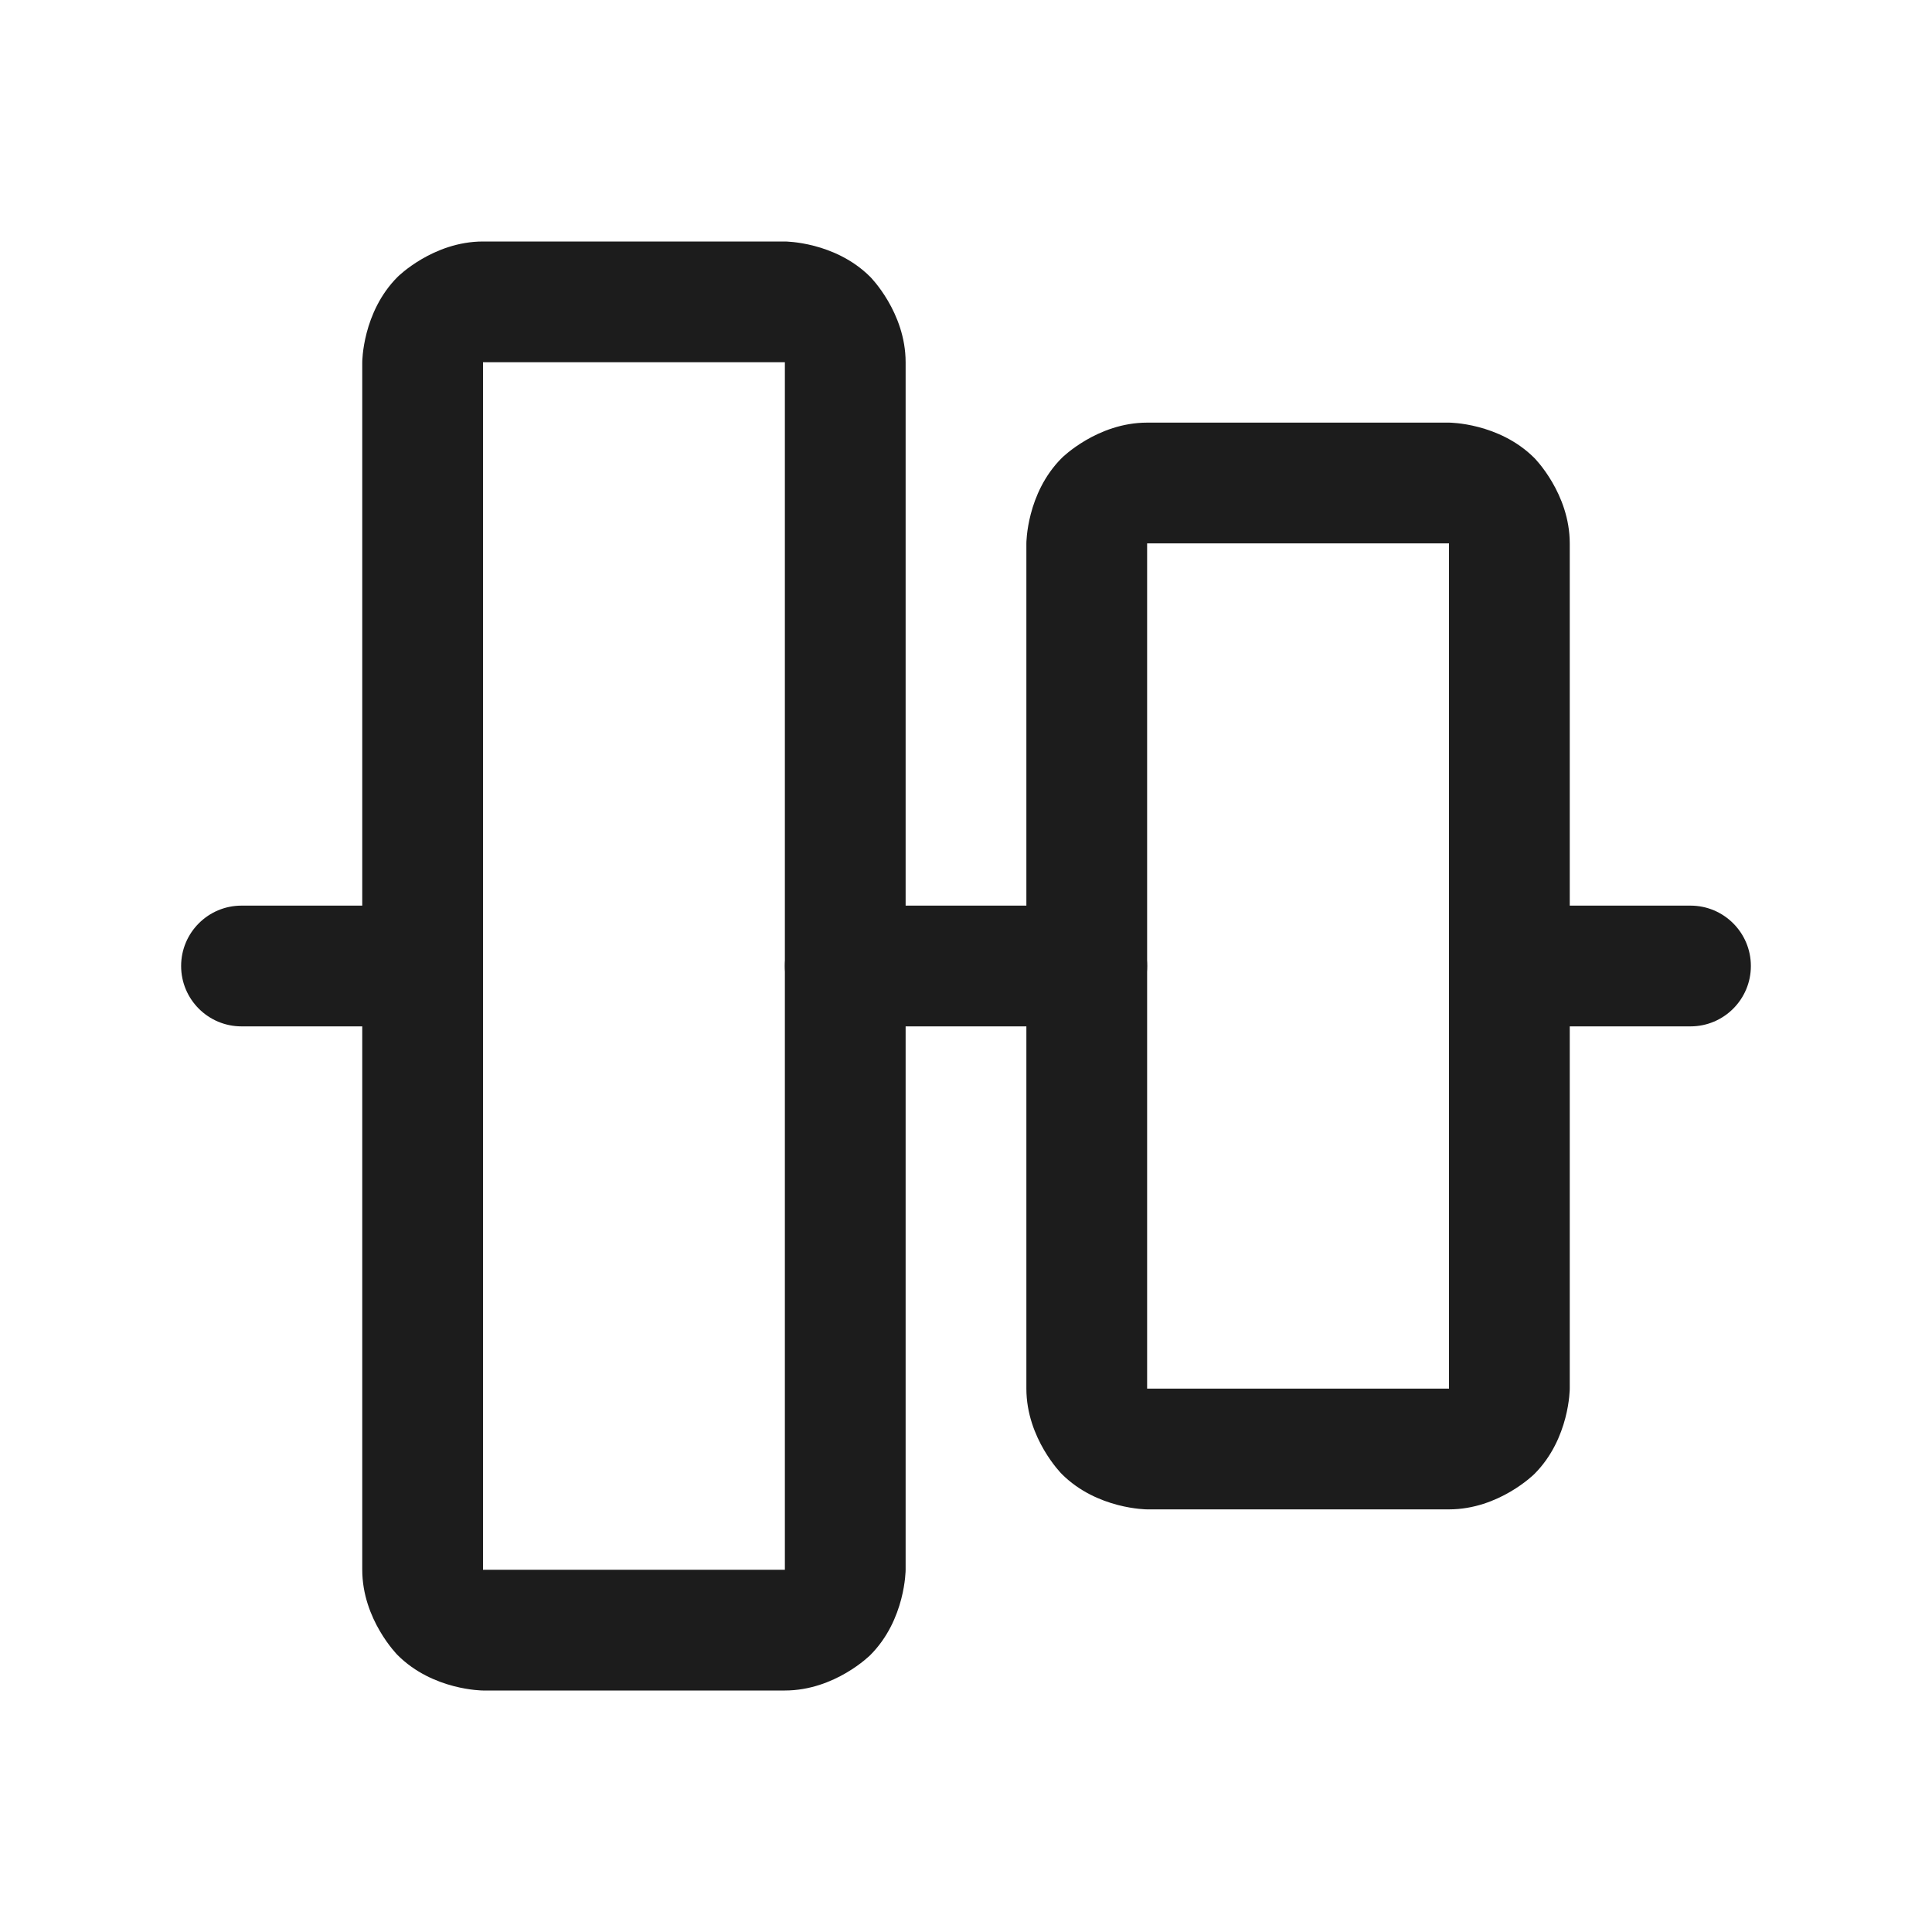 <svg width="32" height="32" viewBox="0 0 32 32" fill="none" xmlns="http://www.w3.org/2000/svg">
<path d="M28 15H25C24.448 15 24 15.448 24 16C24 16.552 24.448 17 25 17H28C28.552 17 29 16.552 29 16C29 15.448 28.552 15 28 15Z" fill="#1C1C1C"/>
<path d="M7 15H4C3.448 15 3 15.448 3 16C3 16.552 3.448 17 4 17H7C7.552 17 8 16.552 8 16C8 15.448 7.552 15 7 15Z" fill="#1C1C1C"/>
<path d="M18 15H14C13.448 15 13 15.448 13 16C13 16.552 13.448 17 14 17H18C18.552 17 19 16.552 19 16C19 15.448 18.552 15 18 15Z" fill="#1C1C1C"/>
<path fill-rule="evenodd" clip-rule="evenodd" d="M24 7C24 7 24.828 7 25.414 7.586C25.414 7.586 26 8.172 26 9V23C26 23 26 23.828 25.414 24.414C25.414 24.414 24.828 25 24 25H19C19 25 18.172 25 17.586 24.414C17.586 24.414 17 23.828 17 23V9C17 9 17 8.172 17.586 7.586C17.586 7.586 18.172 7 19 7H24ZM24 9H19V23L24 23V9Z" fill="#1C1C1C"/>
<path fill-rule="evenodd" clip-rule="evenodd" d="M6 6C6 6 6 5.172 6.586 4.586C6.586 4.586 7.172 4 8 4H13C13 4 13.828 4 14.414 4.586C14.414 4.586 15 5.172 15 6V26C15 26 15 26.828 14.414 27.414C14.414 27.414 13.828 28 13 28H8C8 28 7.172 28 6.586 27.414C6.586 27.414 6 26.828 6 26V6ZM8 6V26H13V6H8Z" fill="#1C1C1C"/>
</svg>
